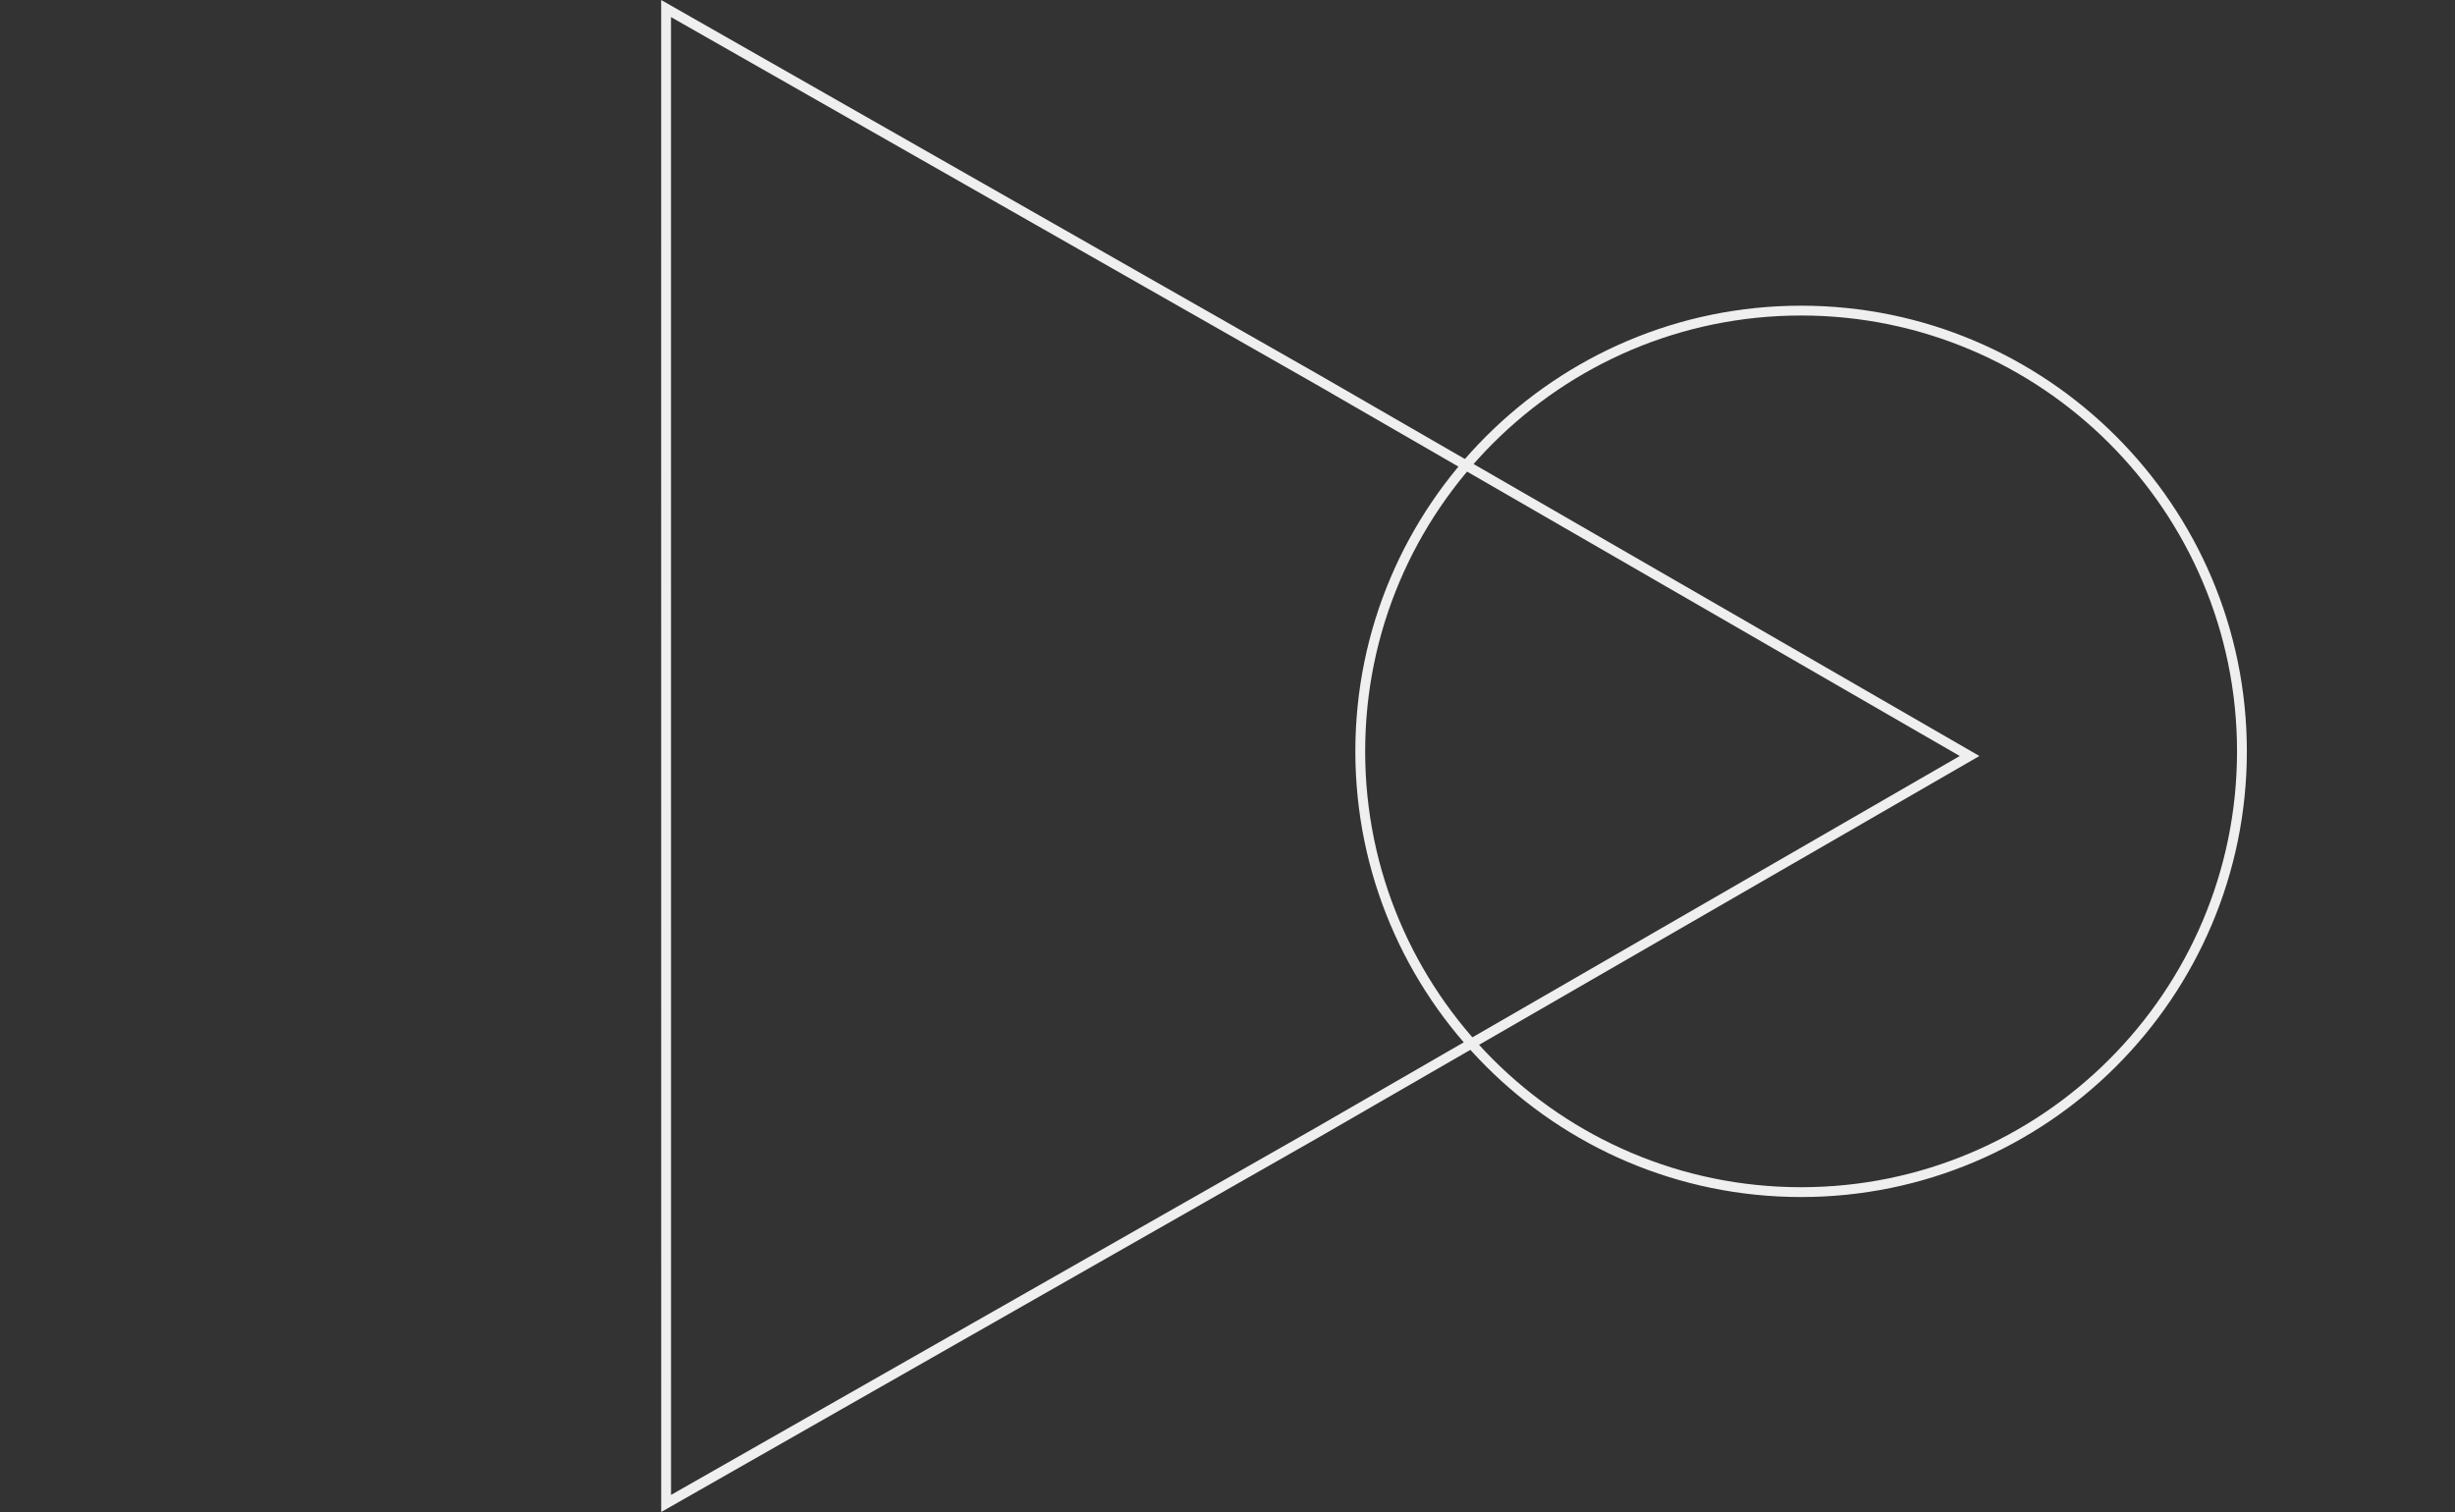 <?xml version="1.0" encoding="utf-8"?>
<!-- Generator: Adobe Illustrator 15.1.0, SVG Export Plug-In  -->
<!DOCTYPE svg PUBLIC "-//W3C//DTD SVG 1.1//EN" "http://www.w3.org/Graphics/SVG/1.1/DTD/svg11.dtd">
<svg version="1.1"
	 xmlns="http://www.w3.org/2000/svg" xmlns:xlink="http://www.w3.org/1999/xlink" xmlns:a="http://ns.adobe.com/AdobeSVGViewerExtensions/3.0/"
	 x="0px" y="0px" width="250px" height="154px" viewBox="0 0 250 154" overflow="visible" enable-background="new 0 0 250 154"
	 xml:space="preserve">
<rect x="0" y="0" width="250" height="154" fill="#333333" stroke="none"/>
<defs>
</defs>
<path fill="#EFEFEF" d="M183.411,121.92c-25.029,0-45.392-20.363-45.392-45.393s20.362-45.392,45.392-45.392
	s45.393,20.363,45.393,45.392S208.44,121.92,183.411,121.92z M183.411,32.135c-24.478,0-44.392,19.914-44.392,44.392
	c0,24.479,19.914,44.393,44.392,44.393c24.479,0,44.393-19.914,44.393-44.393C227.804,52.049,207.89,32.135,183.411,32.135z"/>
<path fill="#EFEFEF" d="M67.333,154L67.328,0l67.125,38.251L201.568,77l-67.117,38.75L67.333,154z M68.328,1.74l0.005,150.52
	l65.616-37.374L199.568,77l-65.617-37.884L68.328,1.74z"/>
<rect y="76.333" opacity="0" fill="#EFEFEF" width="250" height="1"/>
</svg>
